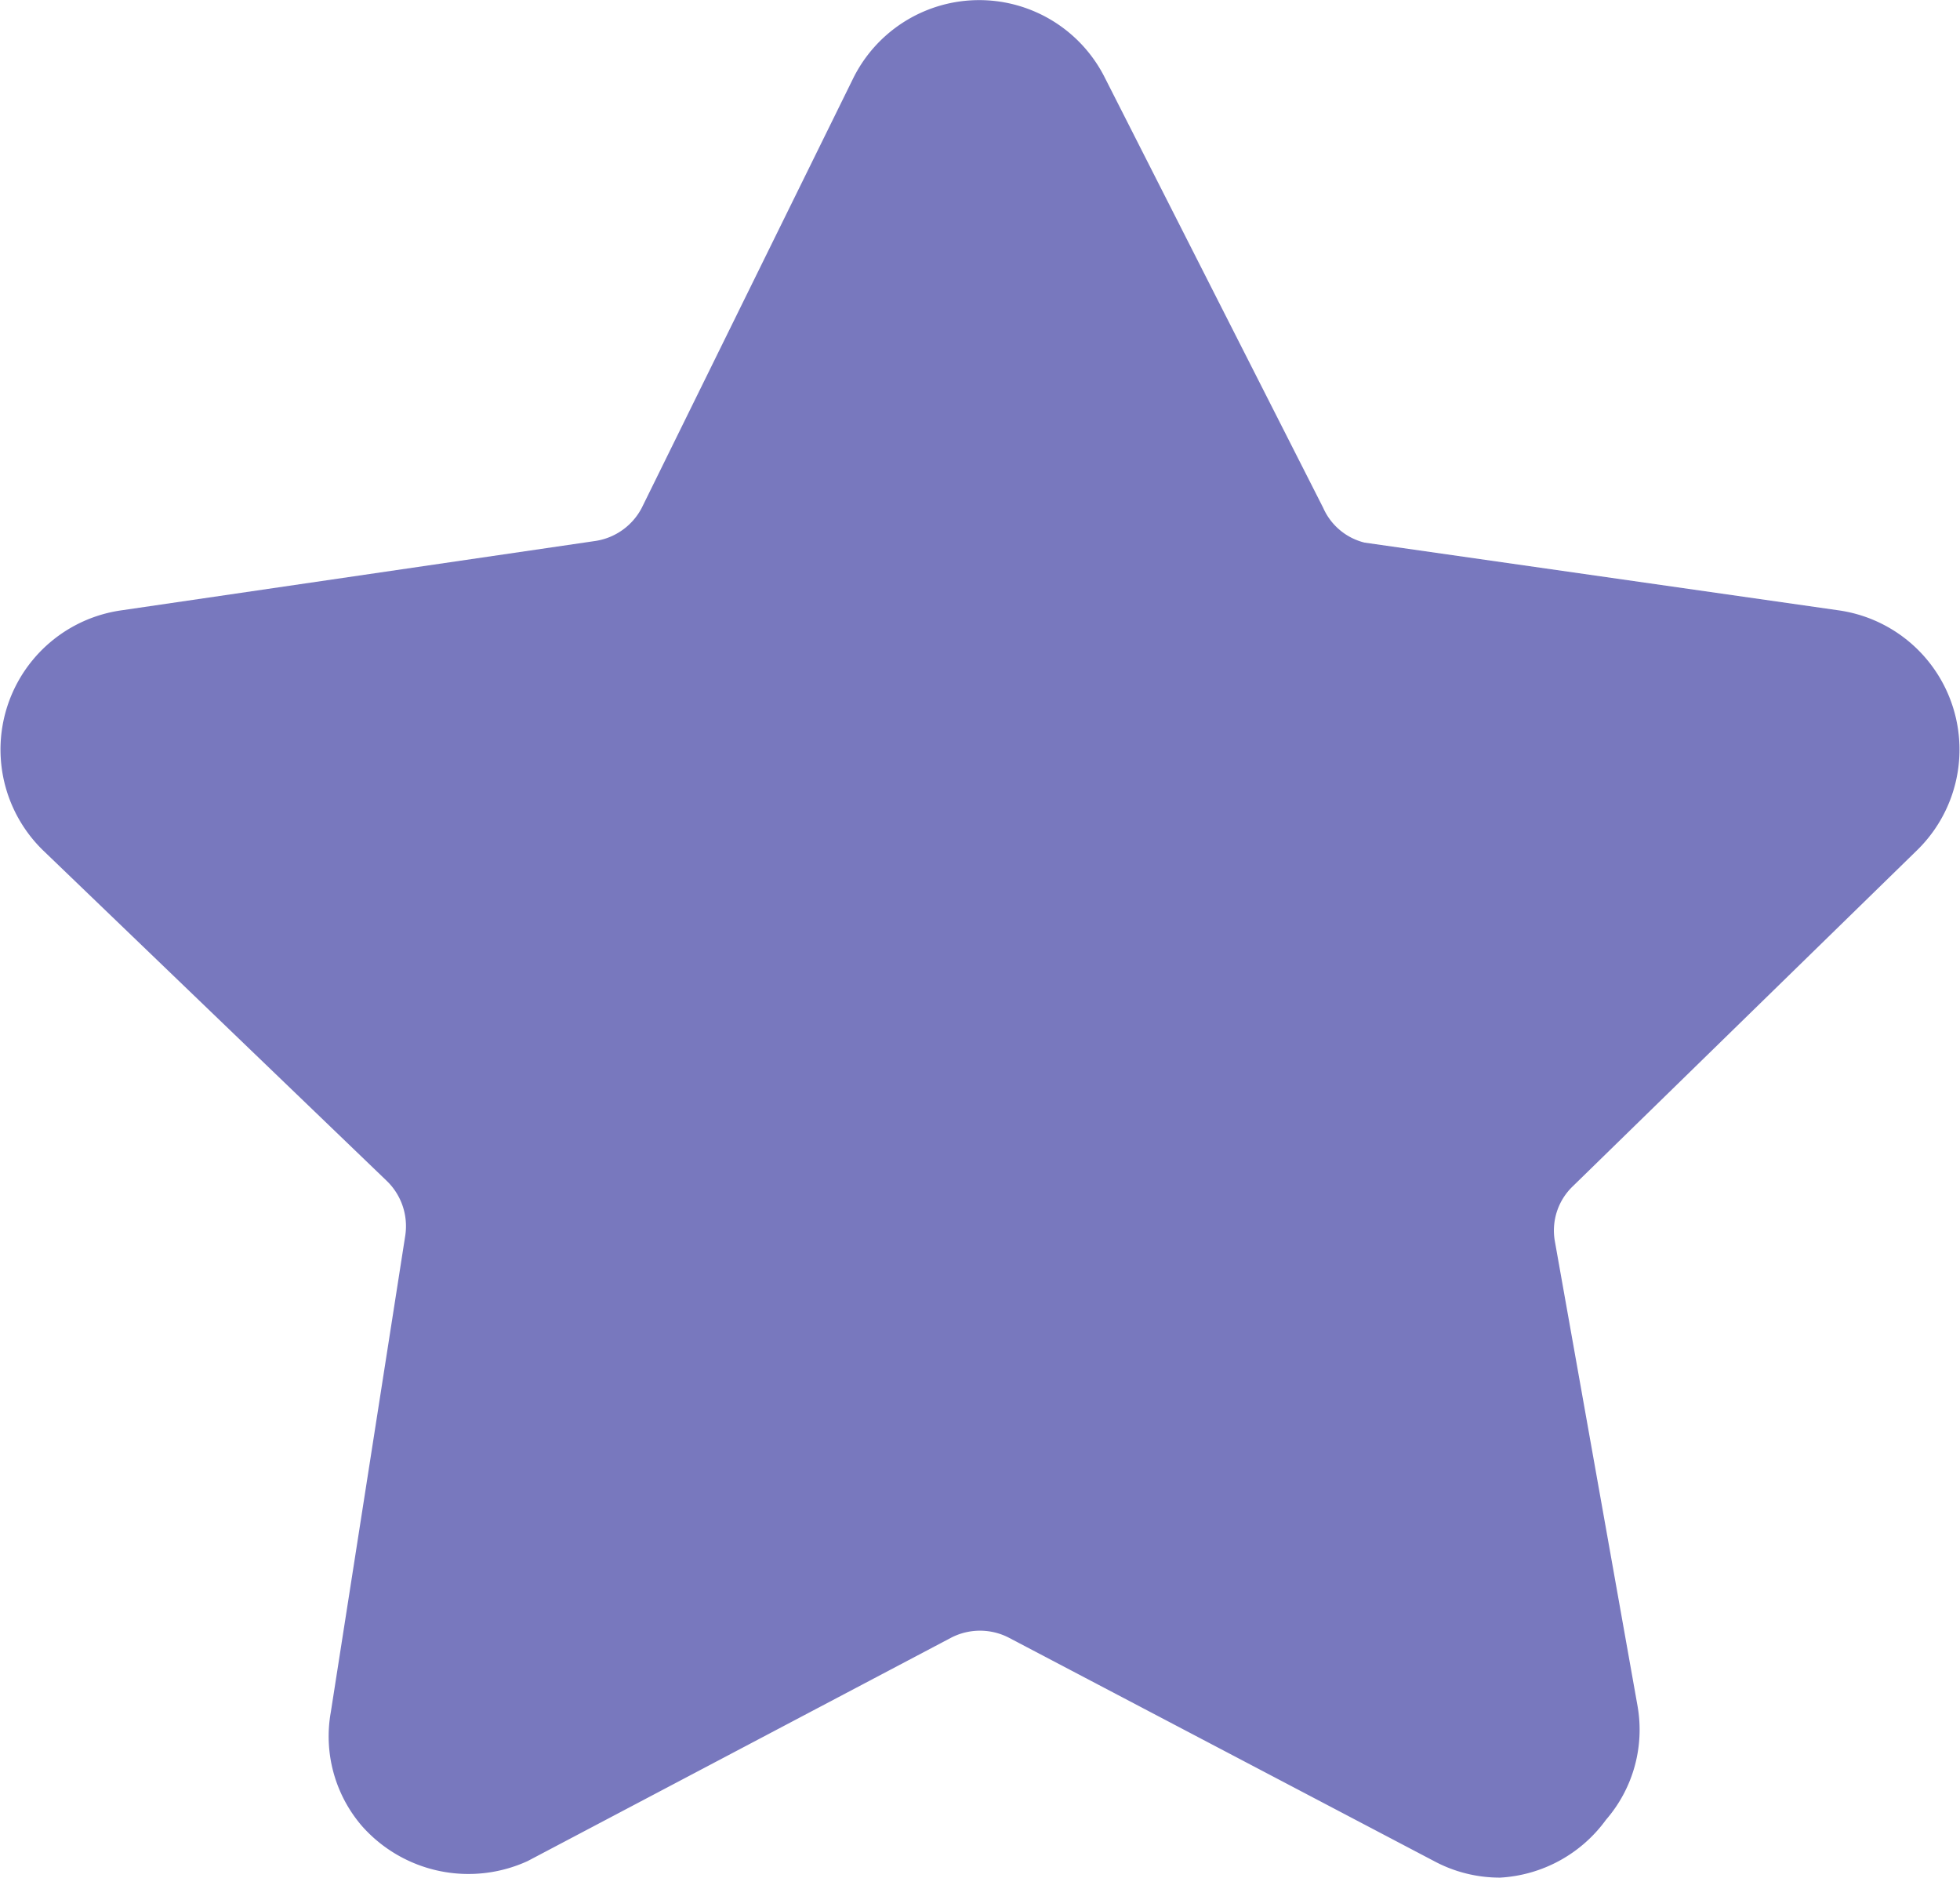 <svg id="Capa_1" data-name="Capa 1" xmlns="http://www.w3.org/2000/svg" viewBox="0 0 11.85 11.35"><defs><style>.cls-1{fill:#7878be;}</style></defs><title>ESTRELLA-ROJA</title><path class="cls-1" d="M11.59,5.14a.85.85,0,0,0-.47-1.45L8.25,3.28A.37.37,0,0,1,8,3.07L6.68.47a.85.85,0,0,0-1.52,0L3.88,3.07a.38.38,0,0,1-.28.2L.73,3.69A.85.85,0,0,0,.26,5.14l2.08,2a.38.38,0,0,1,.11.33L2,10.35a.83.83,0,0,0,.19.69.86.86,0,0,0,1,.21L5.75,9.9a.38.38,0,0,1,.35,0l2.57,1.35a.84.84,0,0,0,.4.1A.85.85,0,0,0,9.71,11a.83.83,0,0,0,.19-.69L9.4,7.5a.37.37,0,0,1,.11-.33Z"/></svg>